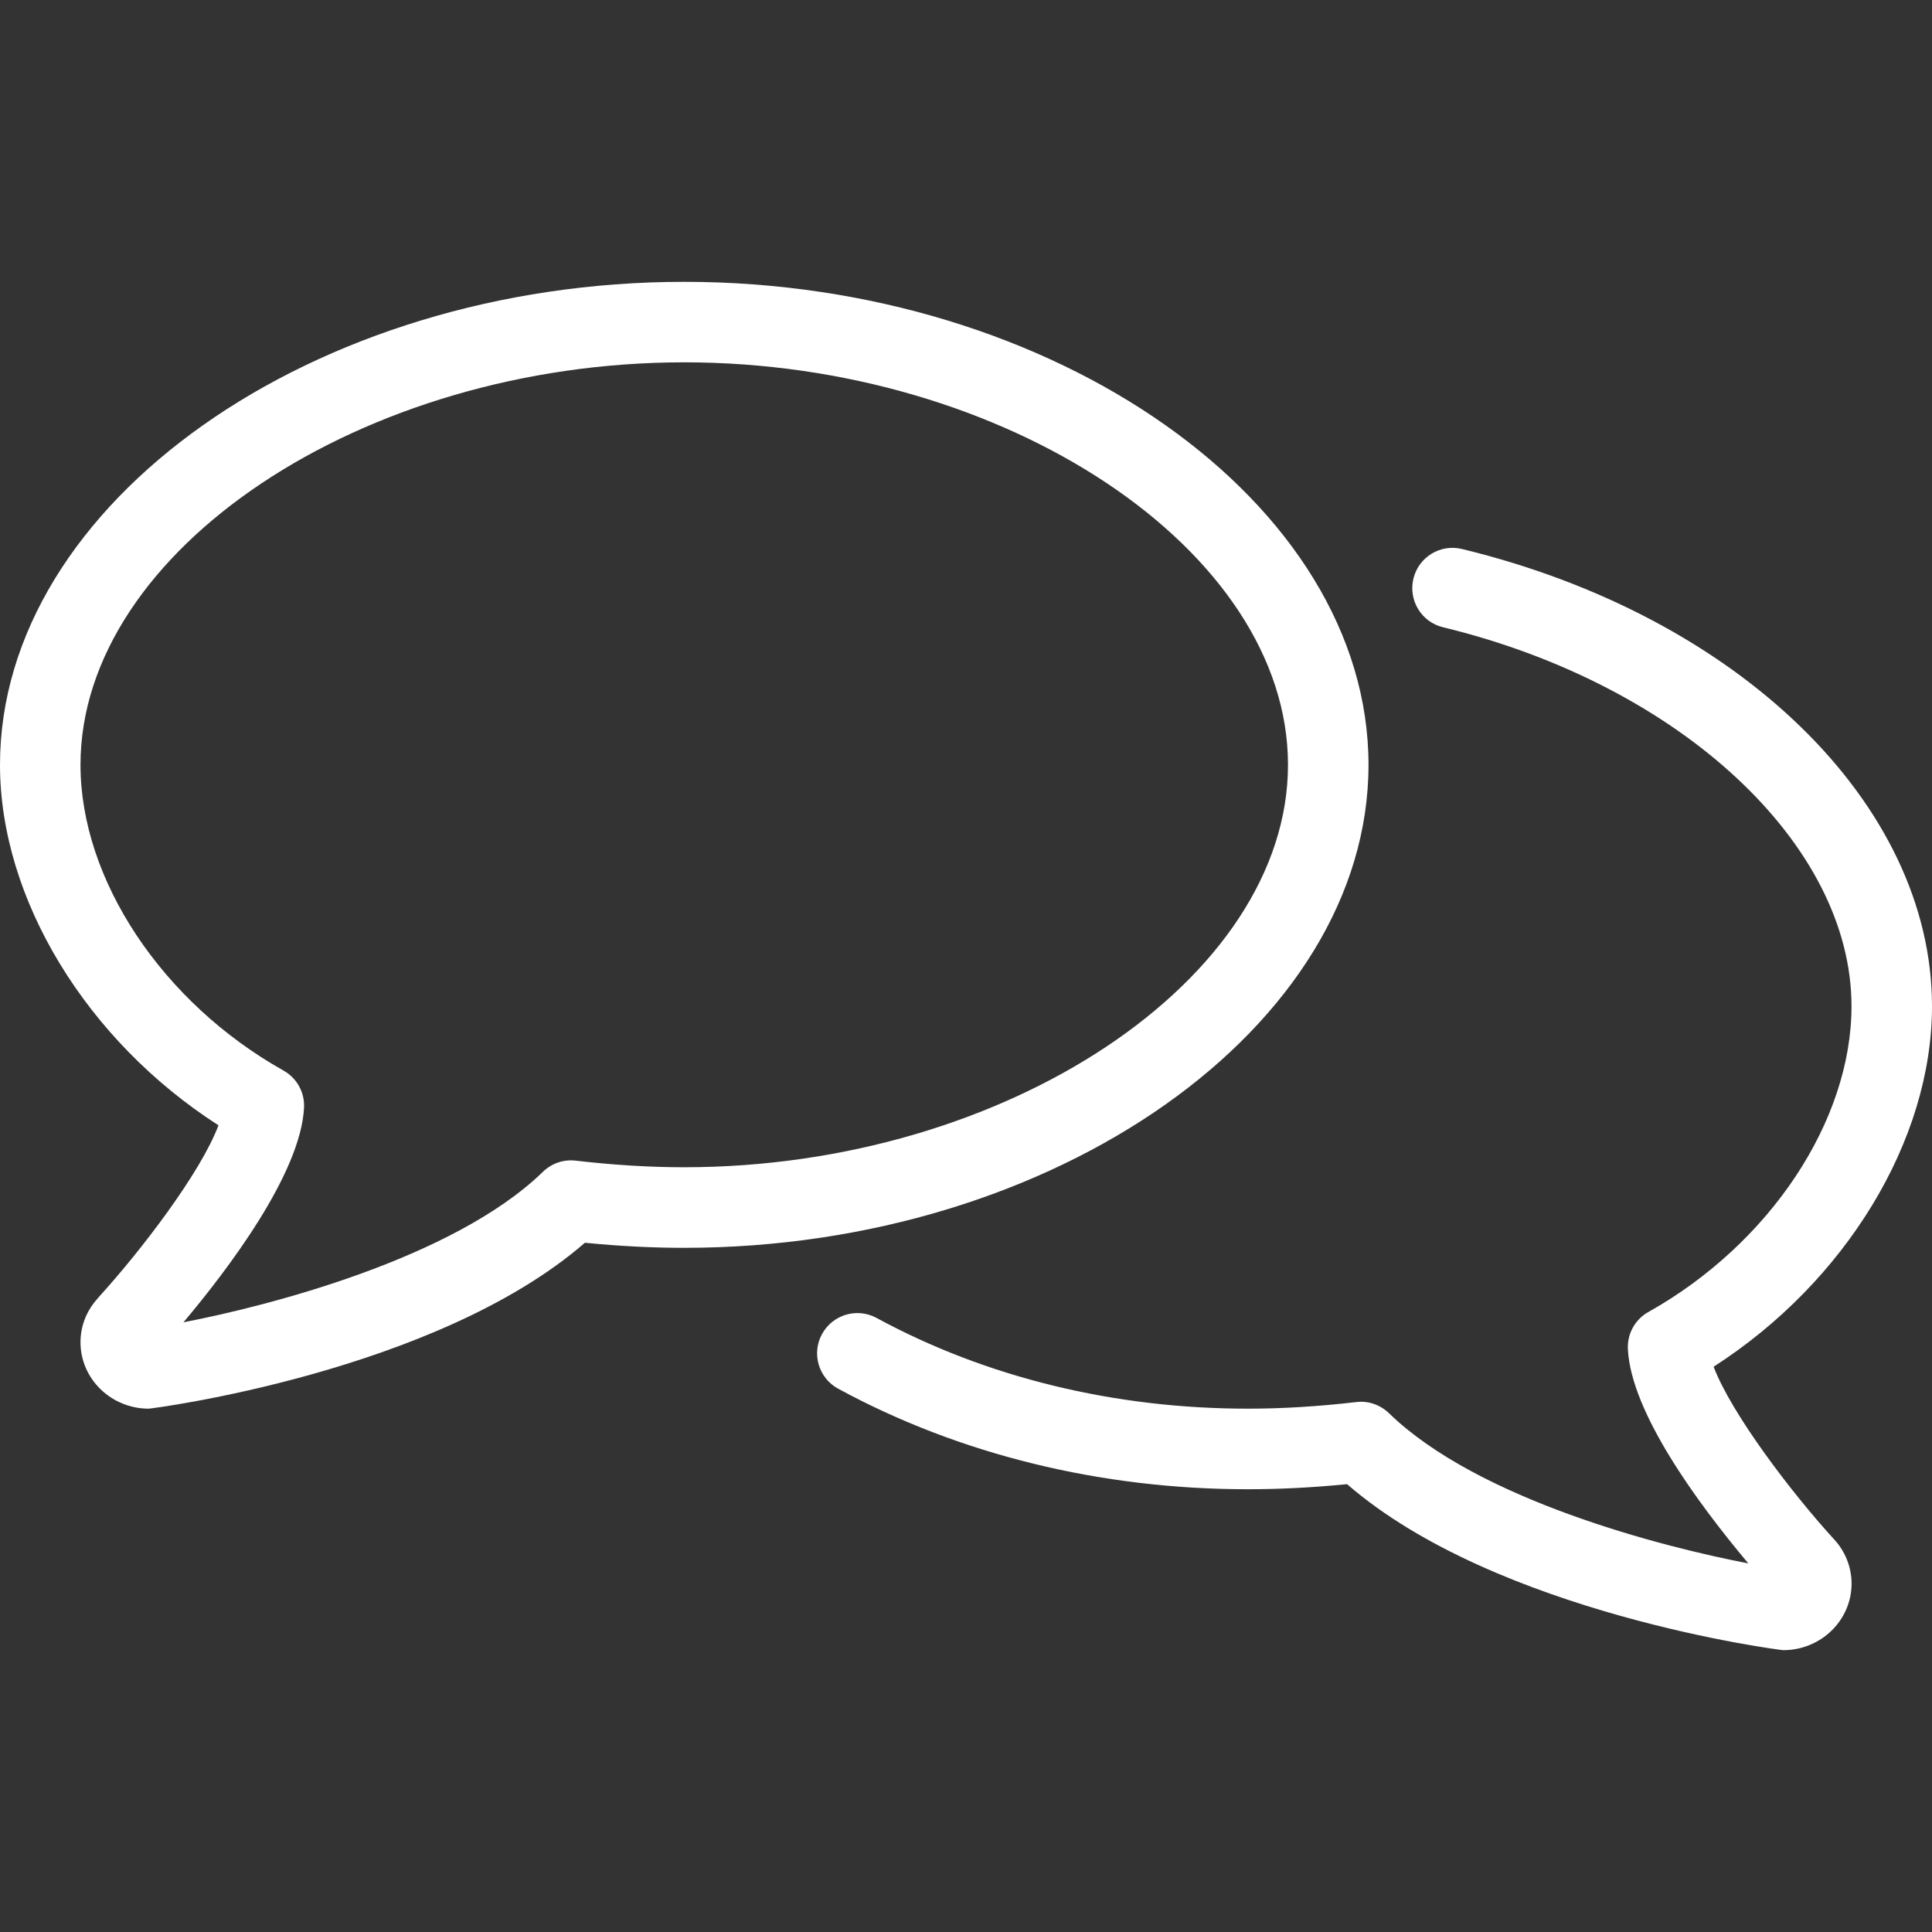 <?xml version="1.0" encoding="iso-8859-1"?>
<!-- Generator: Adobe Illustrator 19.0.0, SVG Export Plug-In . SVG Version: 6.00 Build 0)  -->
<svg version="1.1" id="Layer_1" xmlns="http://www.w3.org/2000/svg" xmlns:xlink="http://www.w3.org/1999/xlink" x="0px" y="0px"
	 viewBox="0 0 512 512" style="enable-background:new 0 0 512 512;" xml:space="preserve" fill="#ffffff">
<rect x="0" y="0" width="512" height="512" fill="#333333" stroke="none"/>
<g>
	<g>
		<g>
			<path d="M362.667,202.688c0-69.376-83.051-128-181.333-128S0,133.312,0,202.688c0,35.584,22.976,73.109,57.899,95.531
				c-4.715,12.523-20.331,33.003-31.787,45.589c-0.213,0.235-0.427,0.491-0.619,0.747c-2.709,3.157-4.16,7.061-4.16,11.157
				c0,9.707,8.128,17.6,18.091,17.6c0.683,0,76.032-9.643,115.584-43.968c9.131,0.896,17.813,1.344,26.325,1.344
				C279.616,330.688,362.667,272.064,362.667,202.688z M181.333,309.333c-9.216,0-18.603-0.576-28.779-1.749
				c-3.221-0.384-6.379,0.725-8.661,2.944c-23.851,23.168-73.451,35.691-95.275,39.893c11.349-13.461,31.083-39.275,31.957-56.896
				c0.192-4.032-1.899-7.829-5.44-9.813c-32.192-18.069-53.803-50.624-53.803-81.024c0-56.832,74.773-106.667,160-106.667
				s160,49.813,160,106.645C341.333,259.499,266.56,309.333,181.333,309.333z"/>
			<path d="M454.123,362.197C489.045,339.776,512,302.251,512,266.667c0-53.589-51.2-103.403-124.544-121.173
				c-5.739-1.408-11.499,2.112-12.885,7.851c-1.387,5.739,2.112,11.499,7.851,12.885c62.699,15.189,108.245,57.429,108.245,100.437
				c0,30.379-21.632,62.955-53.824,81.024c-3.541,1.963-5.632,5.781-5.44,9.813c0.811,16.619,18.112,40.363,31.915,56.811
				c-22.699-4.352-71.595-16.832-95.232-39.808c-2.304-2.219-5.504-3.349-8.64-2.944c-10.176,1.173-19.584,1.749-28.779,1.749
				c-35.392,0-69.397-8.299-98.368-24.043c-5.184-2.816-11.648-0.875-14.464,4.288c-2.816,5.163-0.896,11.648,4.288,14.464
				c32.085,17.429,69.611,26.645,108.544,26.645c8.512,0,17.173-0.448,26.325-1.344c39.552,34.347,114.901,43.989,115.584,43.989
				c9.984,0,18.091-7.893,18.112-17.621c0-4.437-1.749-8.725-4.779-11.904C474.773,395.584,458.901,374.741,454.123,362.197z"/>
		</g>
	</g>
</g>
</svg>
